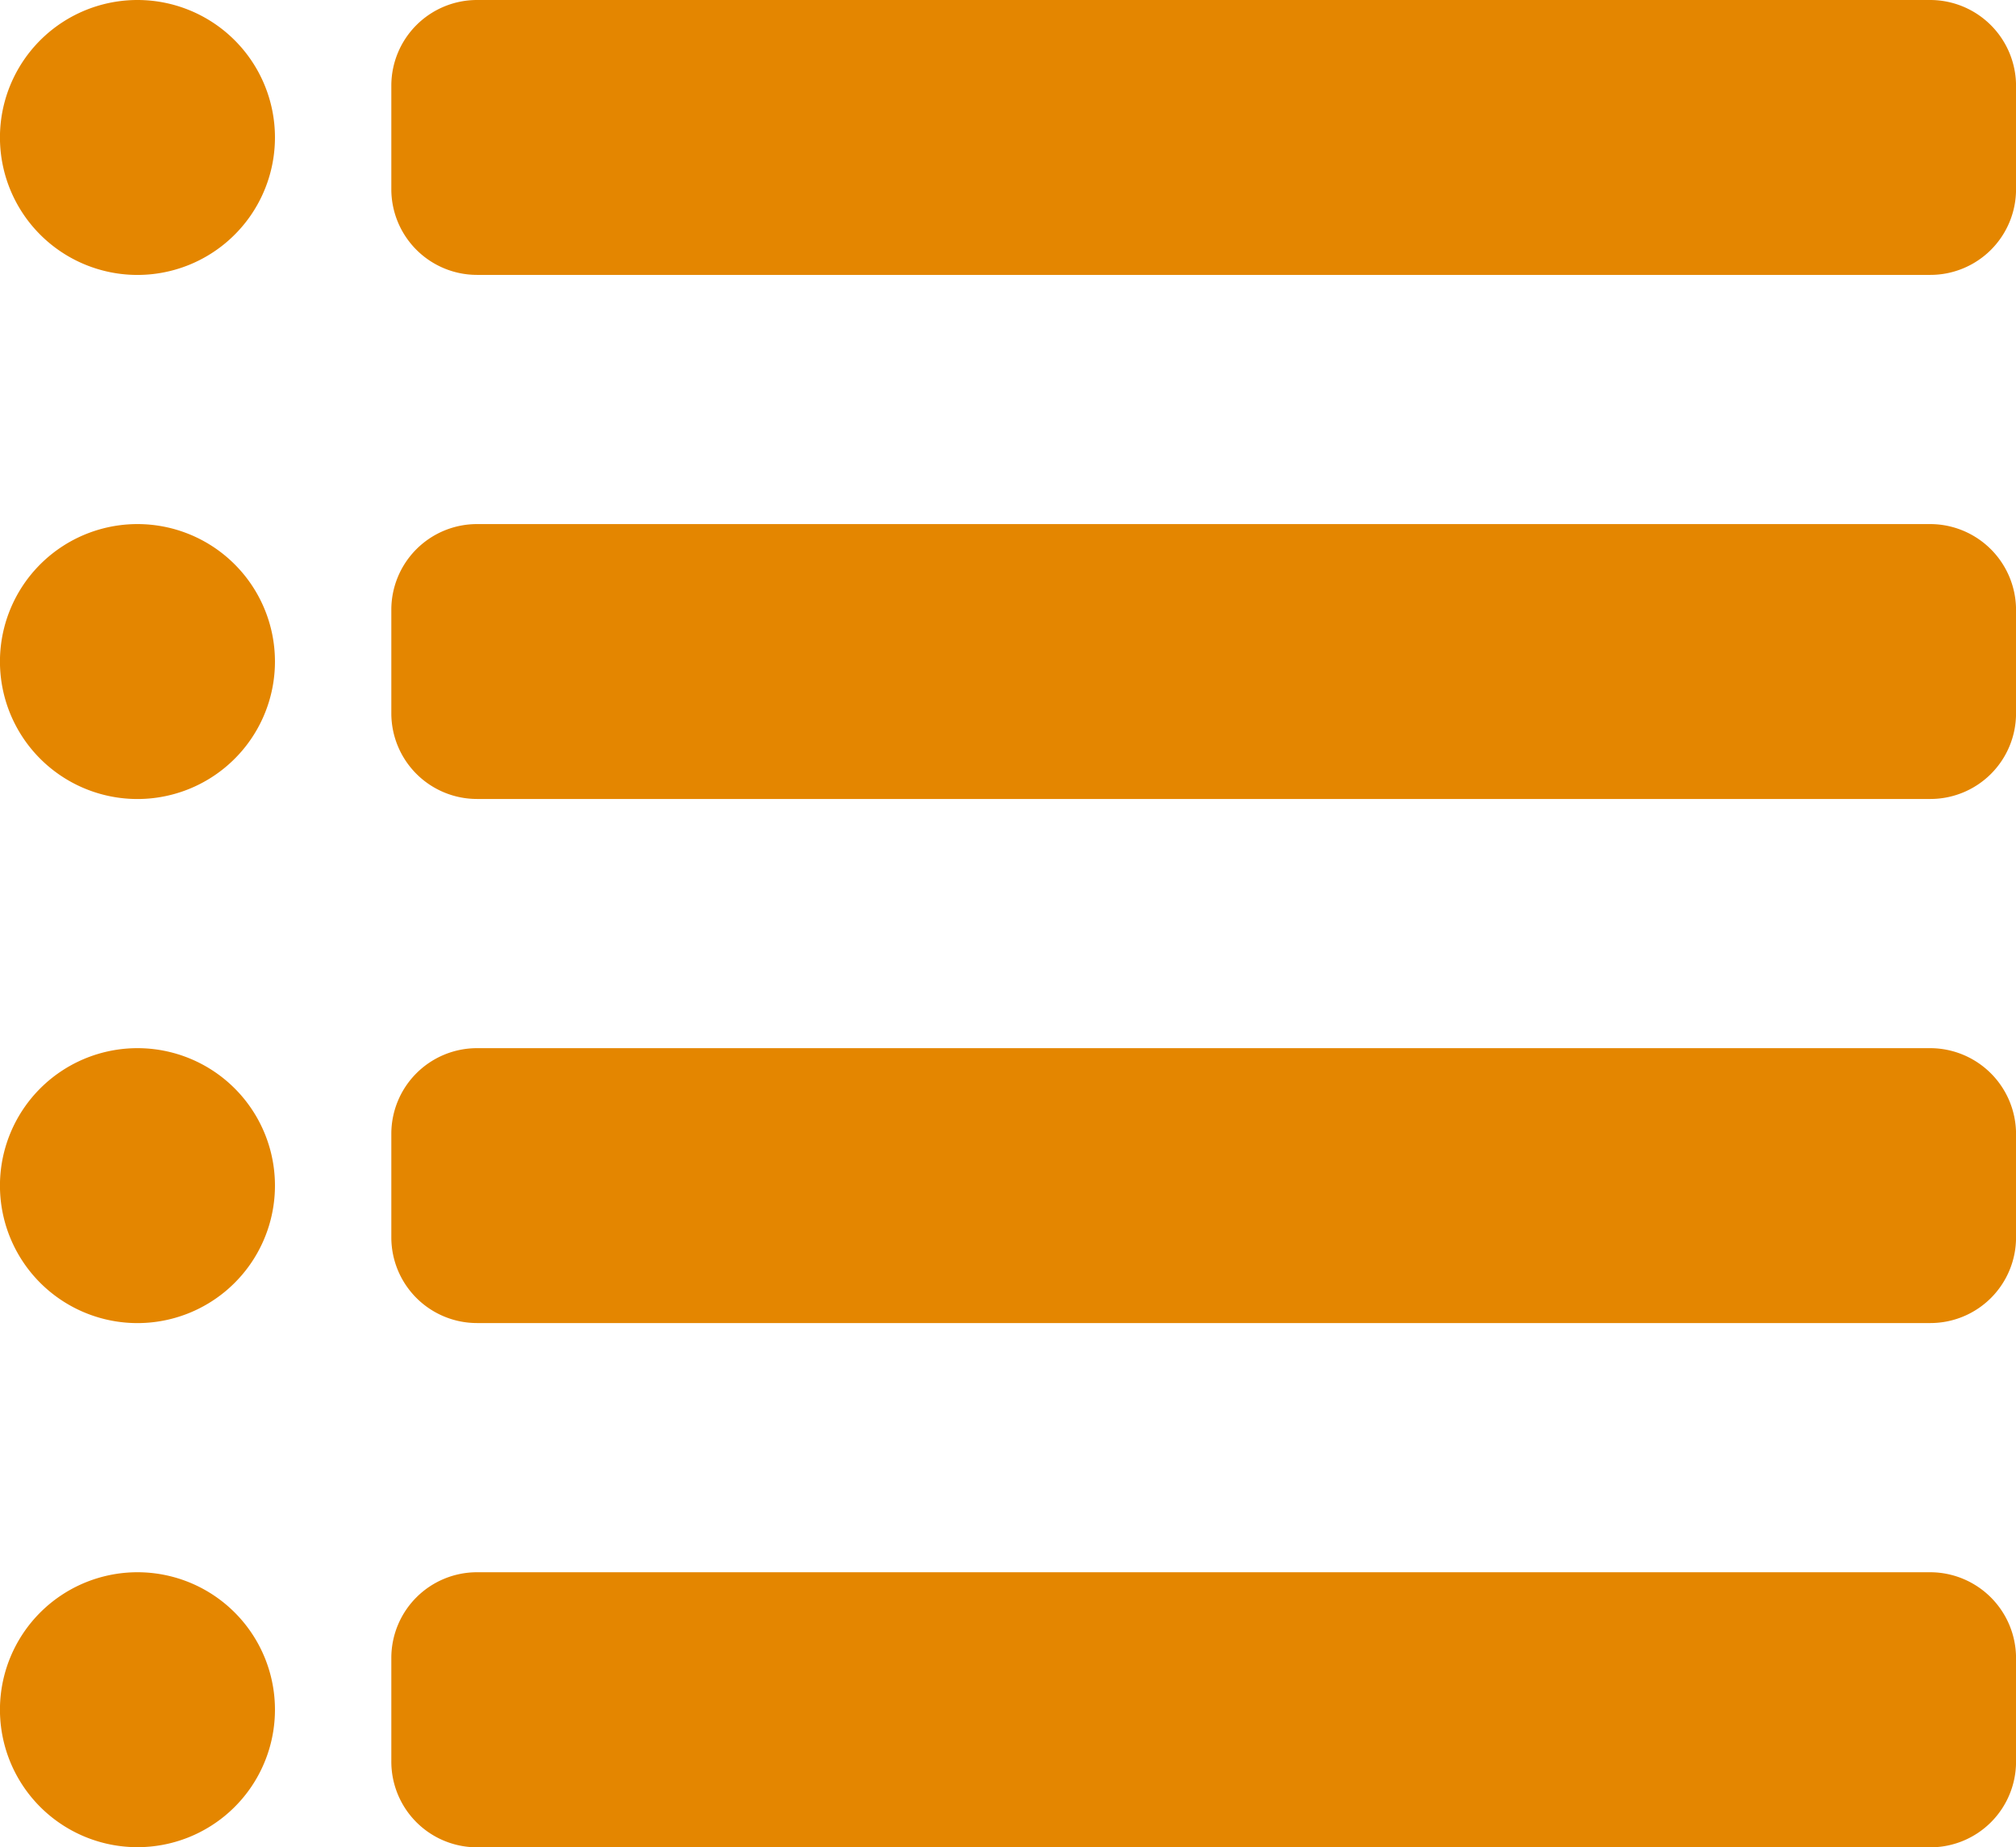 <svg id="Capa_1" data-name="Capa 1" xmlns="http://www.w3.org/2000/svg" viewBox="0 0 445.57 408.35"><defs><style>.cls-1{fill:#e48600;}</style></defs><title>queue</title><path class="cls-1" d="M444.06,31.61H122.84a18.94,18.94,0,0,0-18.93,18.93V73.45a18.94,18.94,0,0,0,18.93,18.93H444.07A18.93,18.93,0,0,0,463,73.45V50.54A19,19,0,0,0,444.06,31.61ZM78.19,62A30.39,30.39,0,1,1,47.81,31.61,30.39,30.39,0,0,1,78.19,62Z" transform="translate(-17.42 -31.61)"/><path class="cls-1" d="M444.06,147.47H122.84a18.94,18.94,0,0,0-18.93,18.93v22.91a18.94,18.94,0,0,0,18.93,18.93H444.07A18.93,18.93,0,0,0,463,189.31V166.4A19,19,0,0,0,444.06,147.47ZM78.19,177.85a30.39,30.39,0,1,1-30.38-30.38A30.39,30.39,0,0,1,78.19,177.85Z" transform="translate(-17.42 -31.61)"/><path class="cls-1" d="M444.06,263.33H122.84a18.94,18.94,0,0,0-18.93,18.93v22.91a18.94,18.94,0,0,0,18.93,18.93H444.07A18.93,18.93,0,0,0,463,305.17V282.26A19,19,0,0,0,444.06,263.33ZM78.19,293.72a30.39,30.39,0,1,1-30.38-30.39A30.38,30.38,0,0,1,78.19,293.72Z" transform="translate(-17.42 -31.61)"/><path class="cls-1" d="M444.06,379.19H122.84a18.94,18.94,0,0,0-18.93,18.93V421A18.94,18.94,0,0,0,122.84,440H444.07A18.93,18.93,0,0,0,463,421V398.12A19,19,0,0,0,444.06,379.19ZM78.19,409.58a30.39,30.39,0,1,1-30.38-30.39A30.38,30.38,0,0,1,78.19,409.58Z" transform="translate(-17.42 -31.61)"/></svg>